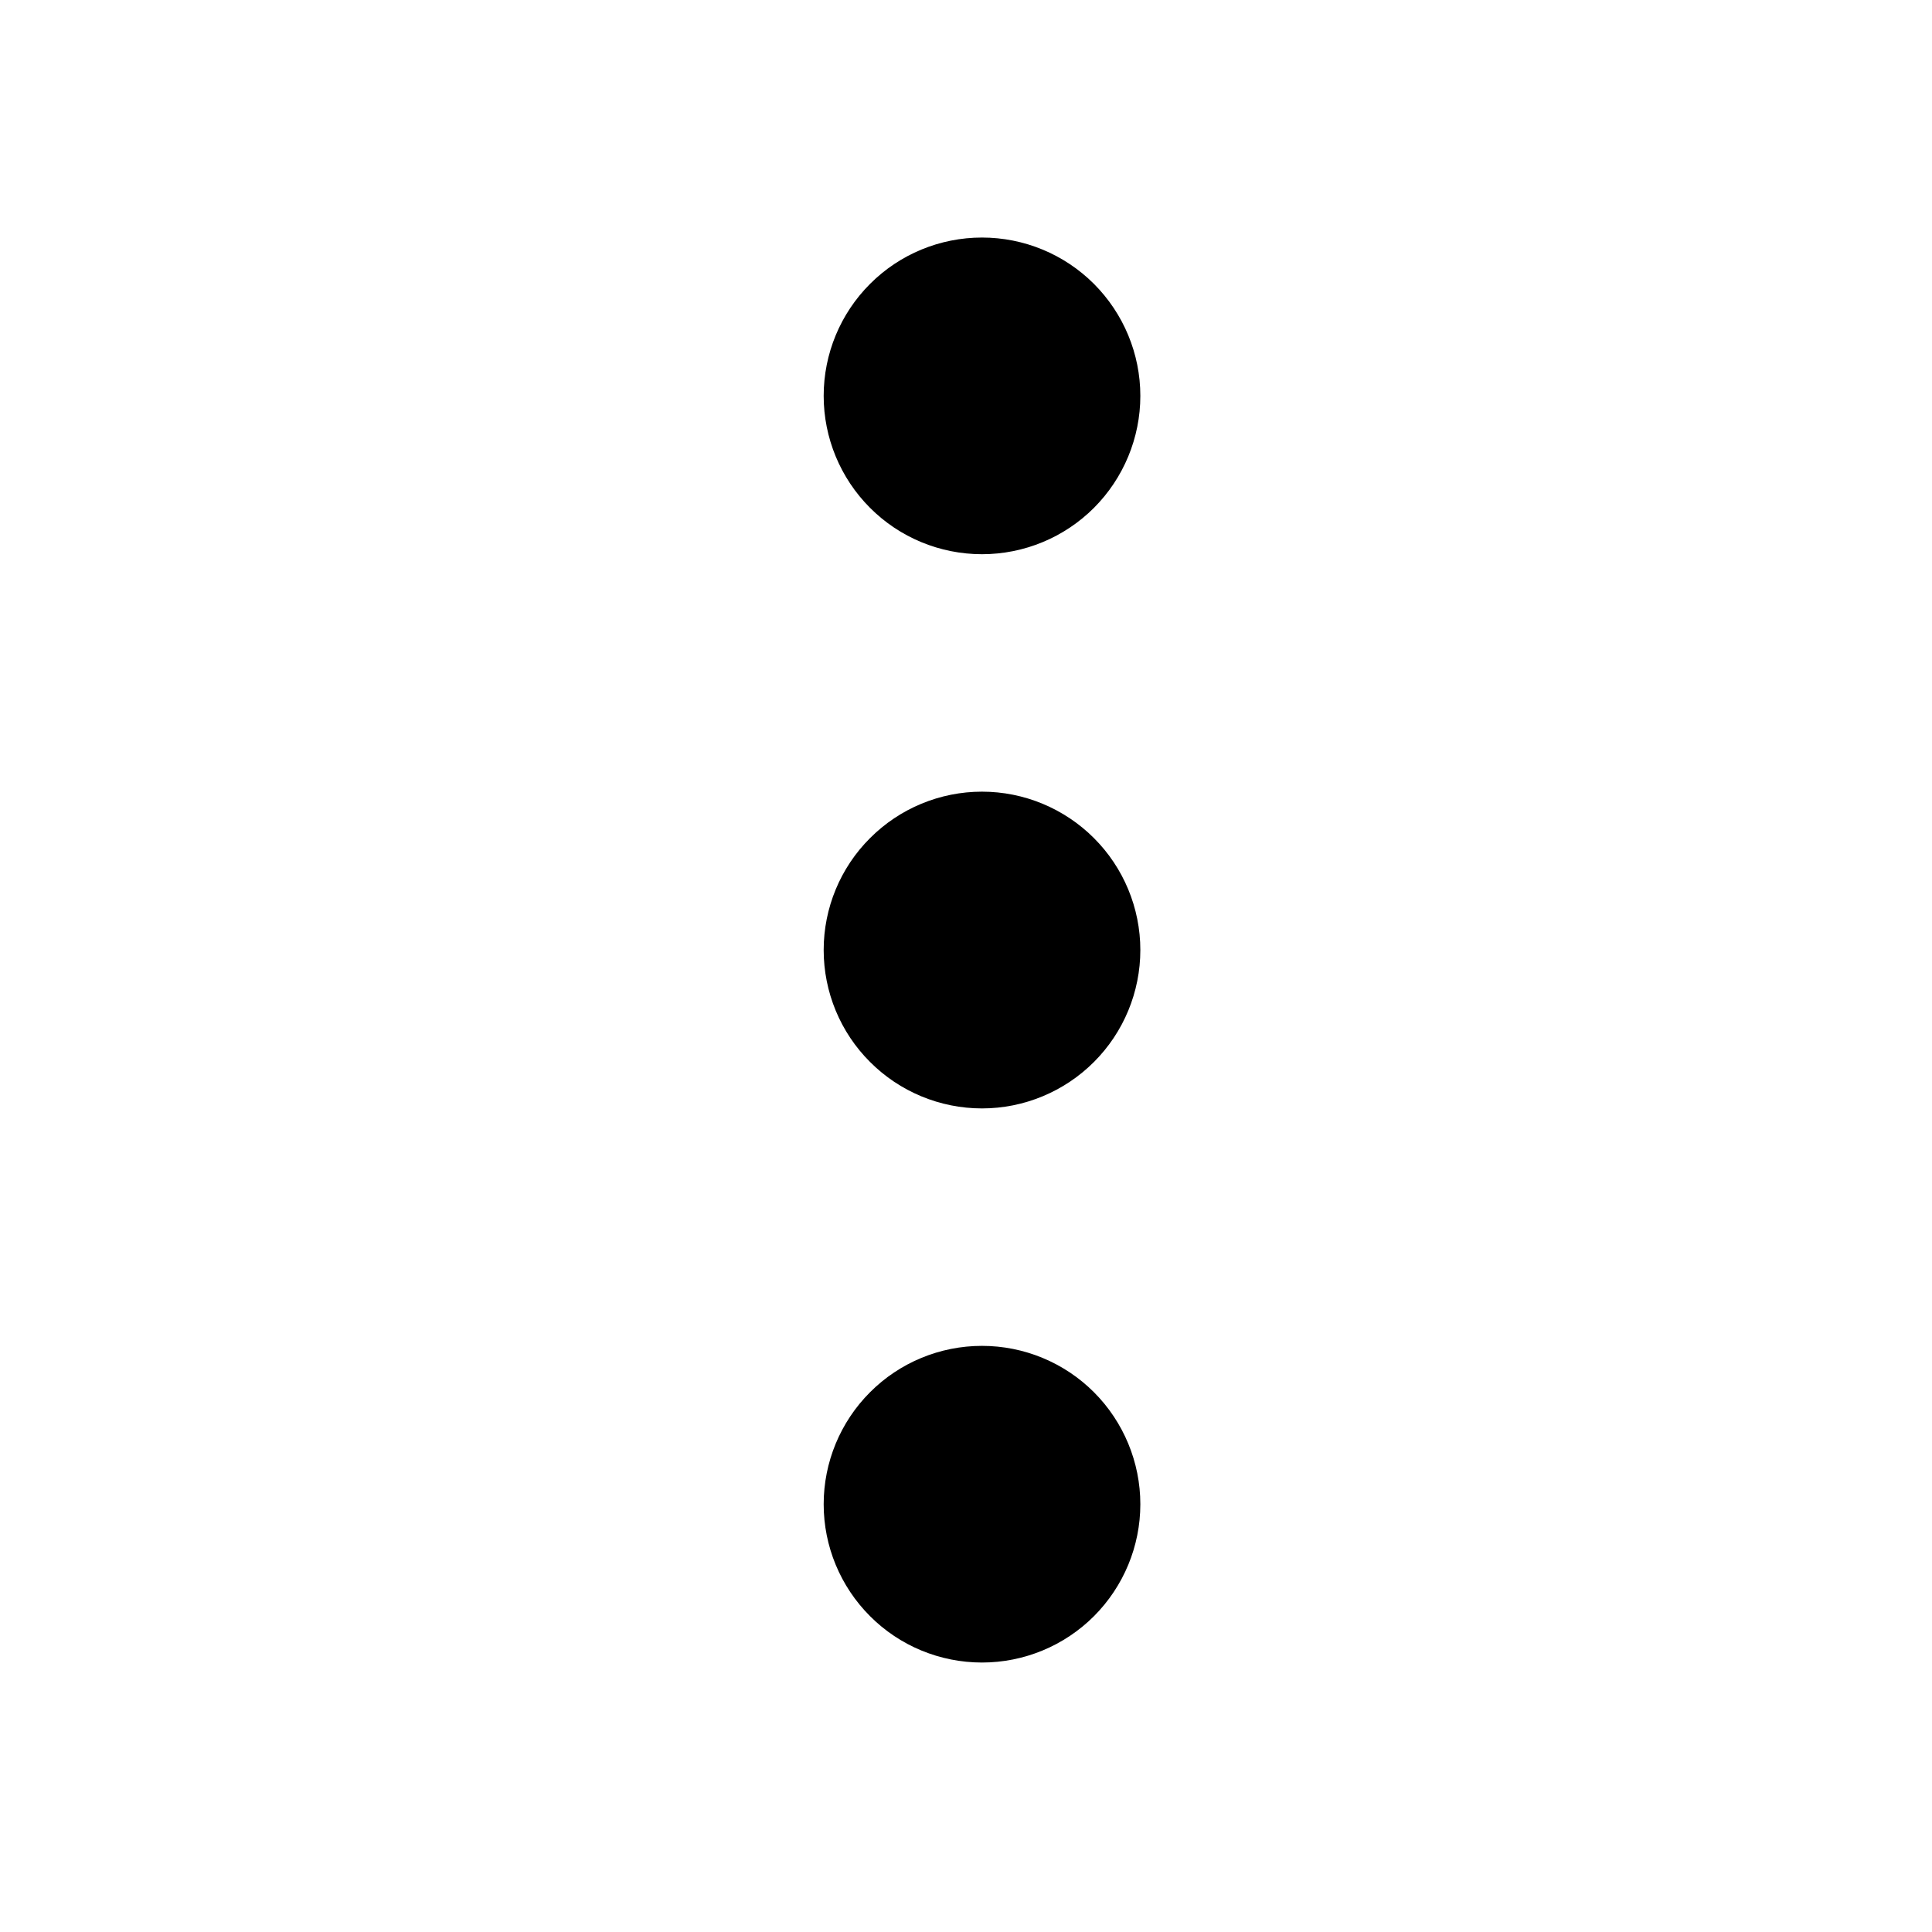 <svg width="21" height="21" viewBox="0 0 21 21" fill="none" xmlns="http://www.w3.org/2000/svg">
<path d="M10.674 14.629C11.13 14.629 11.568 14.81 11.891 15.133C12.213 15.456 12.395 15.894 12.395 16.35C12.395 16.807 12.213 17.244 11.891 17.567C11.568 17.89 11.13 18.071 10.674 18.071C10.217 18.071 9.779 17.89 9.457 17.567C9.134 17.244 8.953 16.807 8.953 16.35C8.953 15.894 9.134 15.456 9.457 15.133C9.779 14.81 10.217 14.629 10.674 14.629ZM10.674 8.605C11.13 8.605 11.568 8.787 11.891 9.11C12.213 9.432 12.395 9.87 12.395 10.326C12.395 10.783 12.213 11.221 11.891 11.543C11.568 11.866 11.13 12.048 10.674 12.048C10.217 12.048 9.779 11.866 9.457 11.543C9.134 11.221 8.953 10.783 8.953 10.326C8.953 9.87 9.134 9.432 9.457 9.11C9.779 8.787 10.217 8.605 10.674 8.605ZM10.674 2.582C11.13 2.582 11.568 2.763 11.891 3.086C12.213 3.409 12.395 3.846 12.395 4.303C12.395 4.759 12.213 5.197 11.891 5.52C11.568 5.843 11.13 6.024 10.674 6.024C10.217 6.024 9.779 5.843 9.457 5.52C9.134 5.197 8.953 4.759 8.953 4.303C8.953 3.846 9.134 3.409 9.457 3.086C9.779 2.763 10.217 2.582 10.674 2.582Z" fill="currentColor"/>
</svg>
